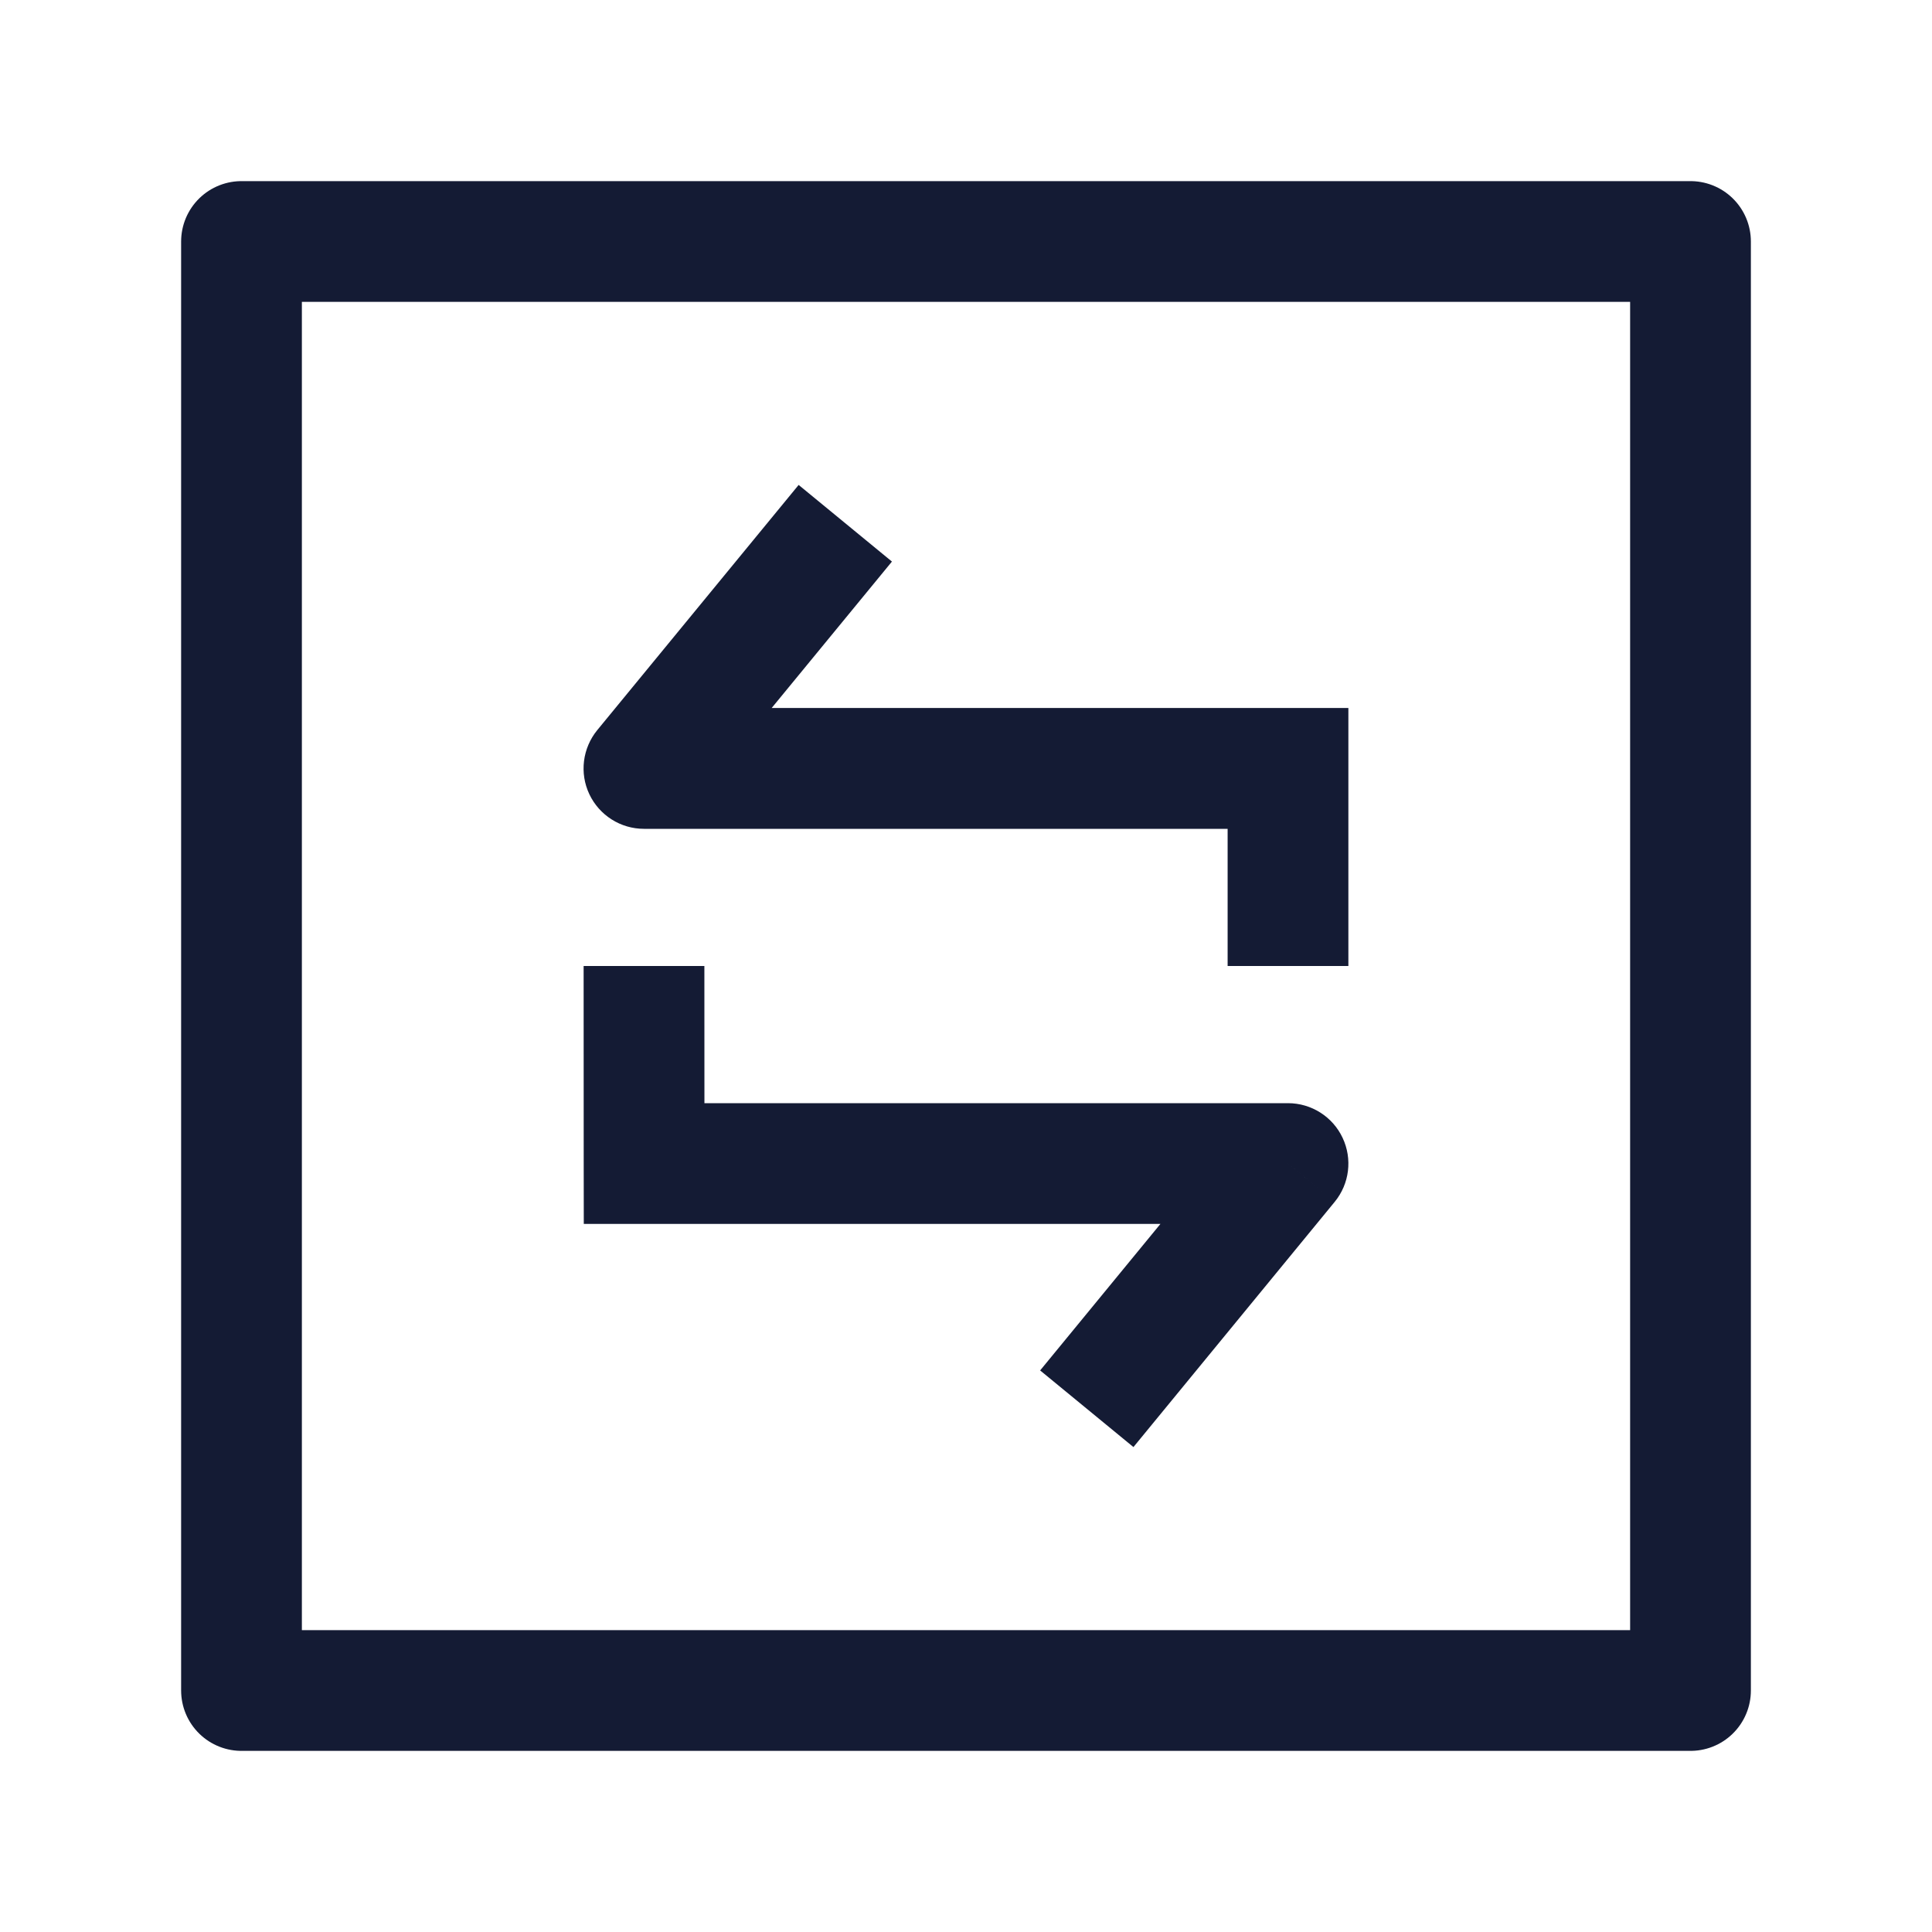 <svg width="24" height="24" viewBox="0 0 24 24" fill="none" xmlns="http://www.w3.org/2000/svg">
<path d="M21 3V21H3V3H21Z" stroke="#141B34" stroke-width="1.5" stroke-linejoin="round"/>
<path d="M8 9.545L7.42 9.069C7.236 9.294 7.197 9.604 7.321 9.866C7.445 10.128 7.709 10.296 8 10.296L8 9.545ZM16 9.545H16.75V8.795H16V9.545ZM16 14.454L16.58 14.93C16.764 14.706 16.802 14.396 16.678 14.134C16.555 13.872 16.29 13.704 16 13.704V14.454ZM8.001 14.454L7.251 14.455L7.252 15.204L8.001 15.204L8.001 14.454ZM8 10.296L16 10.296V8.795L8 8.795L8 10.296ZM8.579 10.021L11.08 6.976L9.921 6.024L7.42 9.069L8.579 10.021ZM16 13.704L8.001 13.704L8.001 15.204H16V13.704ZM15.421 13.979L12.921 17.024L14.08 17.976L16.58 14.93L15.421 13.979ZM16.75 12V9.545H15.25V12H16.75ZM7.25 12L7.251 14.455L8.751 14.454L8.75 12L7.25 12Z" fill="#141B34"/>
</svg>
